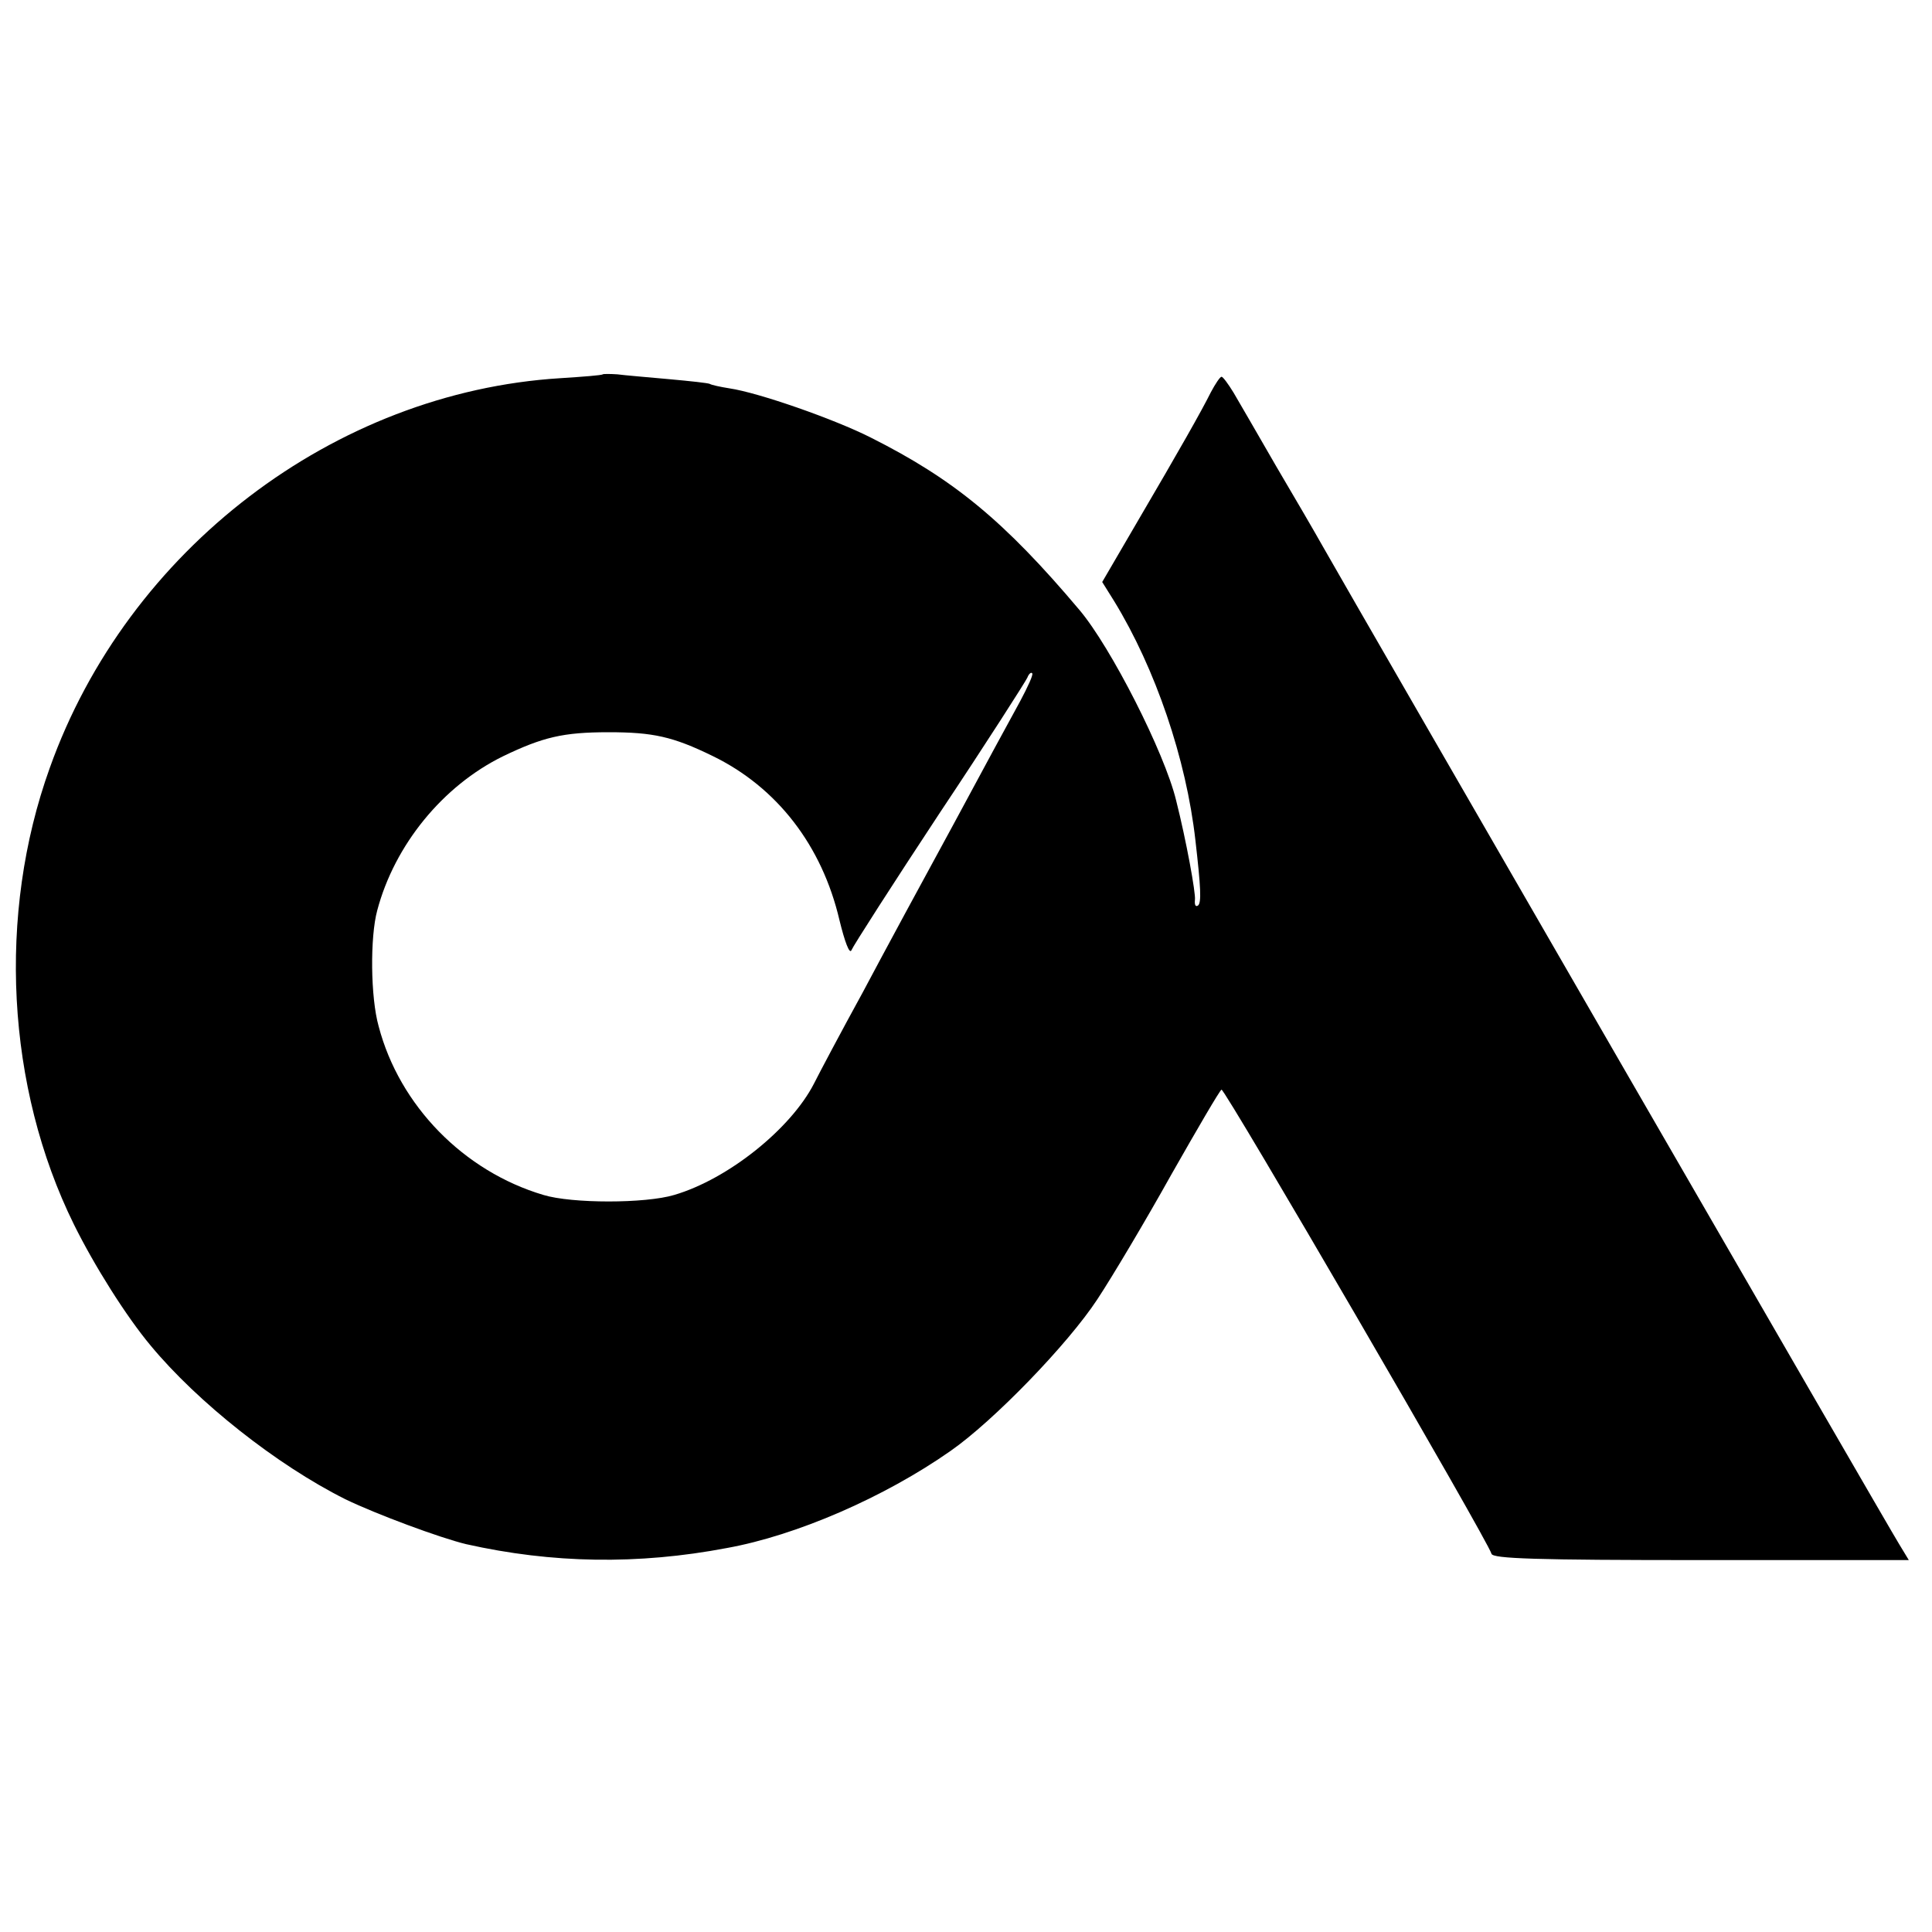 <?xml version="1.0" standalone="no"?>
<!DOCTYPE svg PUBLIC "-//W3C//DTD SVG 20010904//EN"
 "http://www.w3.org/TR/2001/REC-SVG-20010904/DTD/svg10.dtd">
<svg version="1.0" xmlns="http://www.w3.org/2000/svg"
 width="400pt" height="400pt" viewBox="0 0 400 400"
 preserveAspectRatio="xMidYMid meet">
<g transform="translate(0,400) scale(0.1,-0.1)"
fill="#000000" stroke="none">
<path d="M1248 3225 c-2 -2 -41 -5 -88 -8 -468 -29 -896 -355 -1057 -807 -109
-303 -90 -661 50 -945 42 -85 108 -190 159 -251 97 -117 261 -247 403 -318 64
-31 196 -80 250 -93 178 -40 356 -43 540 -8 144 26 326 105 463 201 89 62 243
221 304 314 31 47 100 163 153 258 54 95 100 174 104 176 6 4 553 -936 559
-961 3 -10 91 -13 434 -13 l430 0 -20 33 c-18 28 -1126 1947 -1194 2067 -14
25 -57 99 -96 165 -38 66 -78 135 -88 152 -11 18 -22 33 -25 33 -3 0 -13 -15
-22 -32 -20 -40 -63 -116 -155 -273 l-70 -120 25 -40 c85 -139 149 -326 168
-495 11 -96 13 -130 5 -135 -5 -3 -7 2 -6 12 2 13 -18 123 -39 206 -24 99
-135 317 -200 394 -156 185 -261 271 -432 357 -75 38 -232 93 -293 102 -19 3
-37 7 -40 9 -3 2 -41 6 -85 10 -44 4 -92 8 -107 10 -15 1 -29 1 -30 0z m864
-677 c-16 -29 -78 -143 -137 -253 -60 -110 -145 -267 -189 -350 -45 -82 -90
-167 -101 -189 -48 -93 -177 -197 -289 -230 -60 -18 -212 -18 -271 0 -165 49
-298 185 -341 349 -17 60 -18 185 -3 240 36 136 136 258 260 319 83 40 125 50
219 50 92 0 133 -9 215 -49 134 -65 227 -186 263 -340 11 -45 21 -72 25 -62 3
8 85 136 182 283 98 147 179 274 182 281 3 8 8 12 10 9 3 -2 -9 -28 -25 -58z"/>
</g>
</svg>
